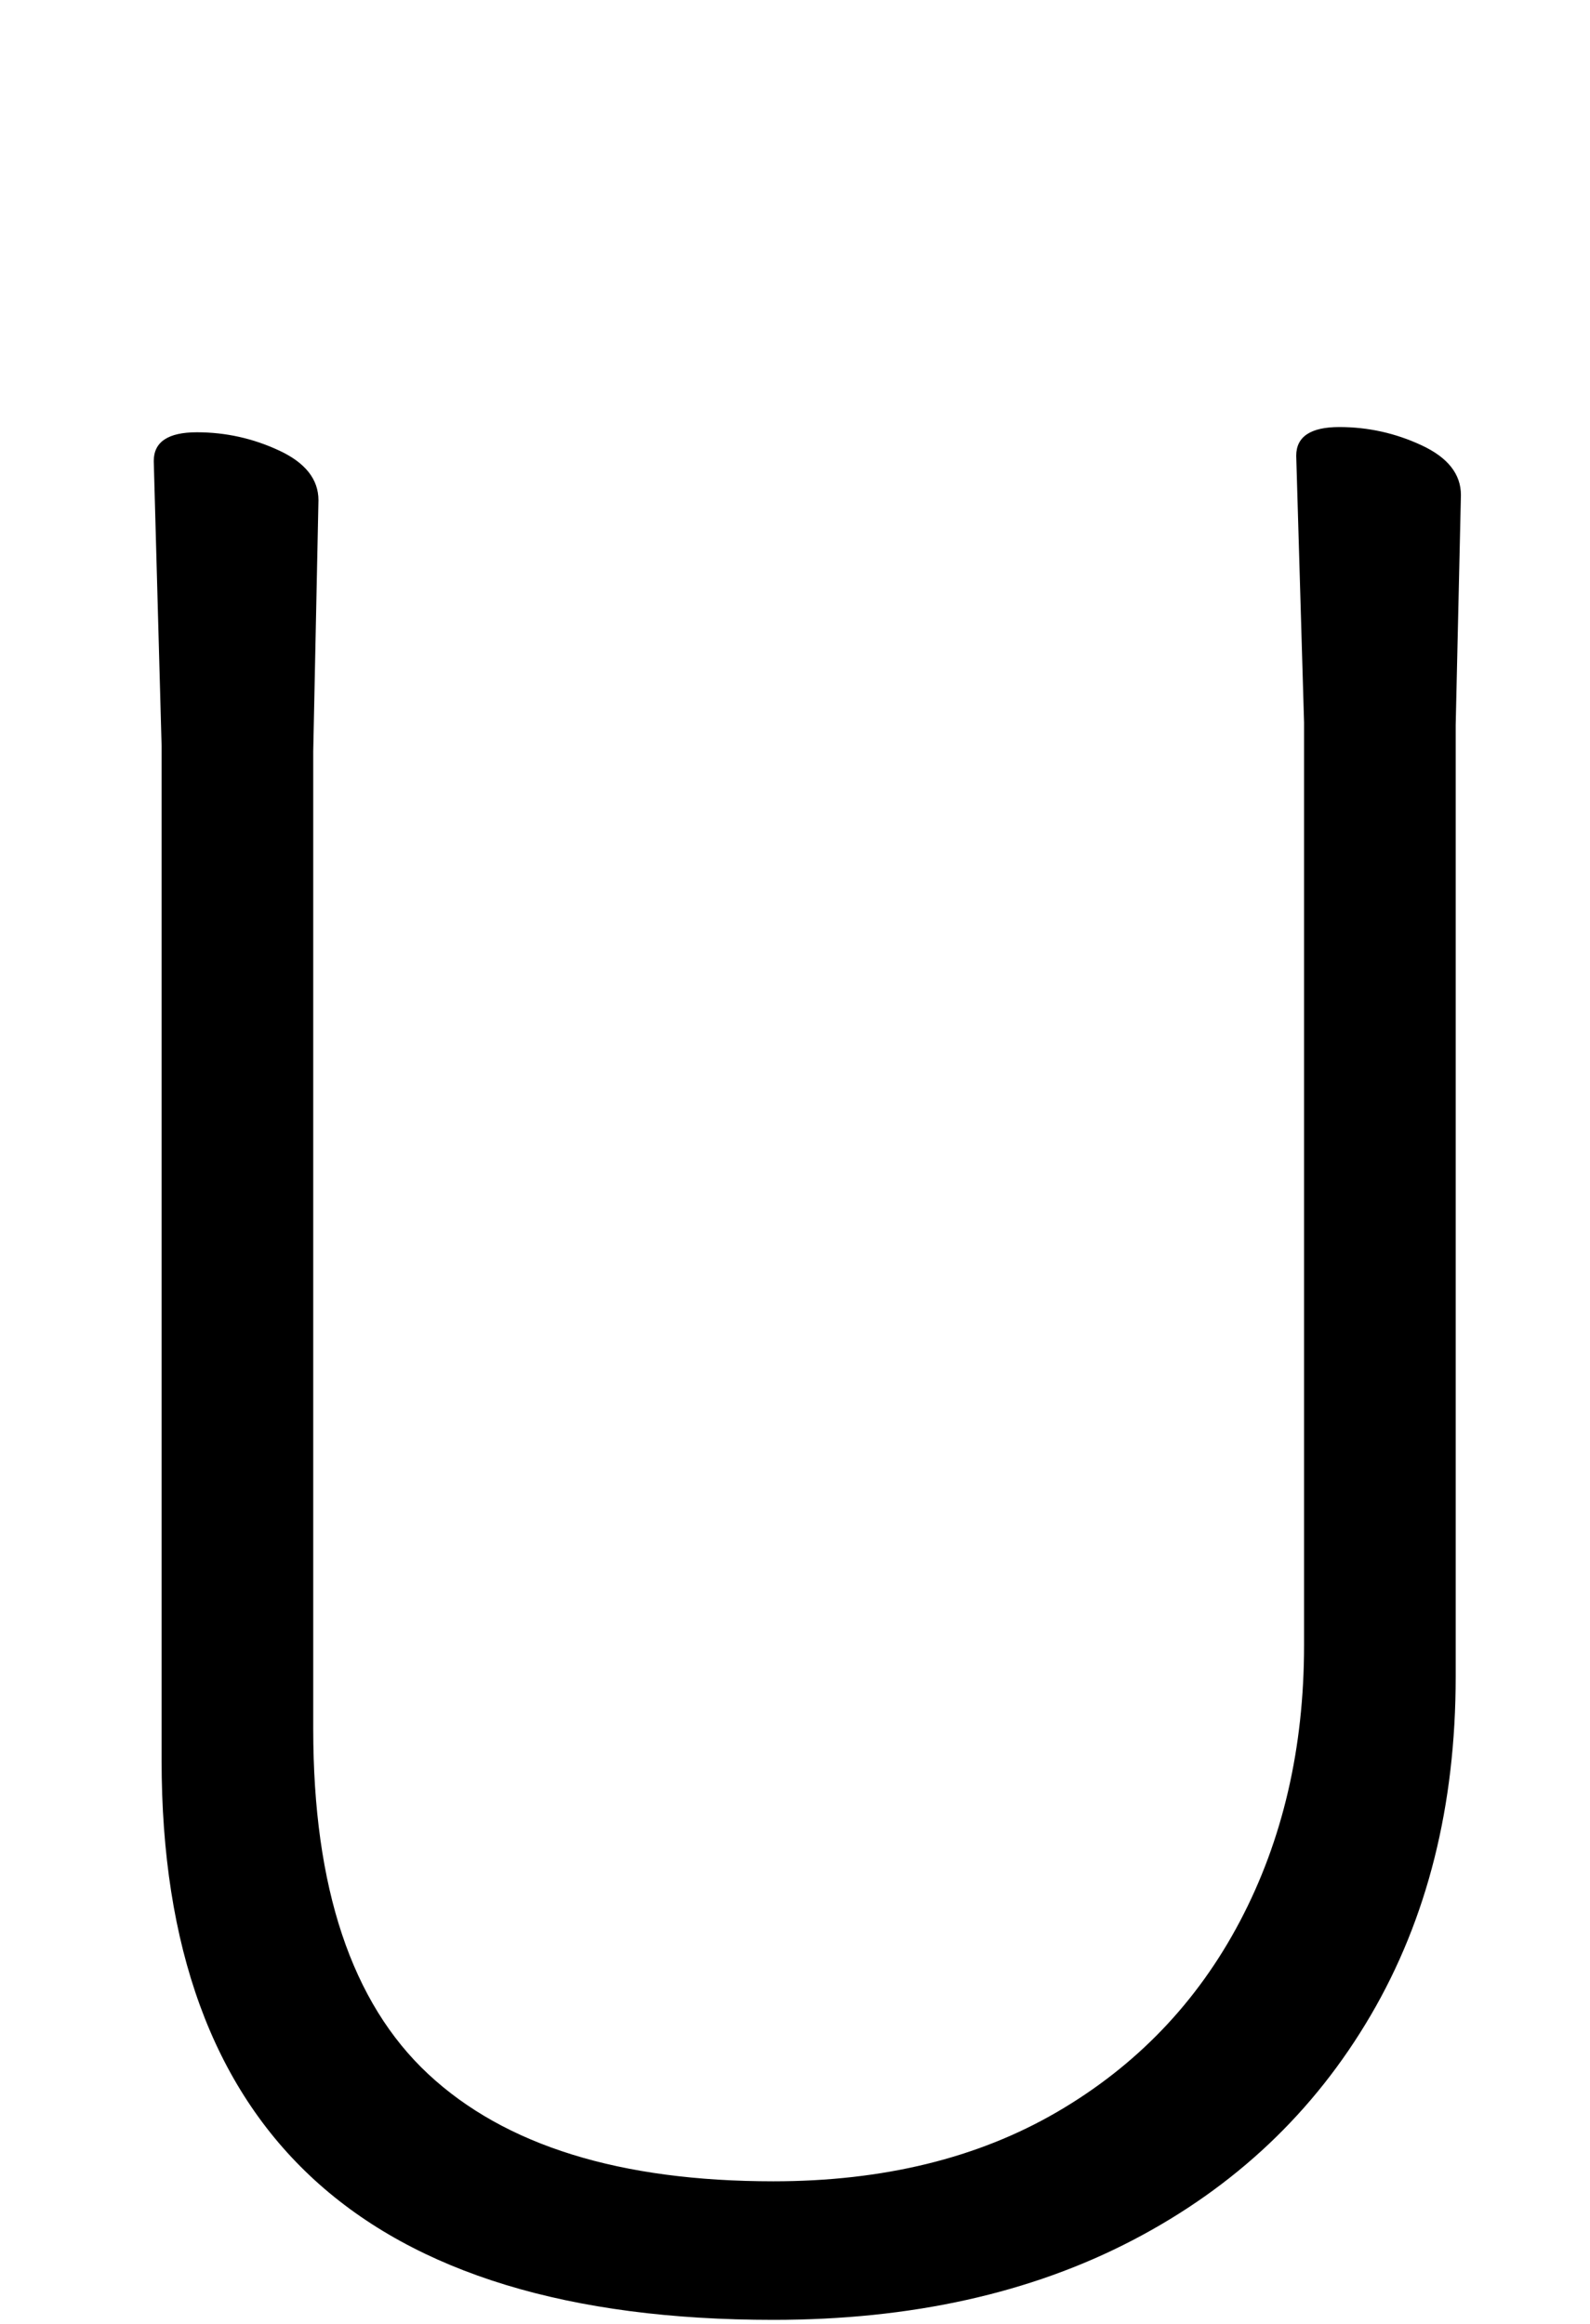 <svg xmlns="http://www.w3.org/2000/svg" width="104" height="152" viewBox="0 0 104 152"><path d="M6365.83,38.304 L6365.488,54.72 L6365.488,118.674 C6365.488,129.048 6367.996,136.572 6373.012,141.246 C6378.028,145.92 6385.552,148.257 6395.584,148.257 C6402.766,148.257 6408.95,146.746 6414.137,143.726 C6419.324,140.704 6423.315,136.543 6426.108,131.243 C6428.9,125.942 6430.297,119.928 6430.297,113.202 L6430.297,52.839 L6429.784,35.397 C6429.784,34.143 6430.725,33.516 6432.605,33.516 C6434.486,33.516 6436.282,33.915 6437.992,34.713 C6439.702,35.511 6440.557,36.594 6440.557,37.962 L6440.215,53.01 L6440.215,115.254 C6440.215,123.69 6438.363,131.071 6434.658,137.399 C6430.953,143.726 6425.766,148.627 6419.096,152.105 C6412.427,155.582 6404.59,157.32 6395.584,157.32 C6368.908,157.32 6355.57,145.122 6355.57,120.726 L6355.57,54.378 L6355.057,35.739 C6355.057,34.485 6355.998,33.858 6357.878,33.858 C6359.76,33.858 6361.555,34.257 6363.265,35.055 C6364.975,35.853 6365.83,36.936 6365.83,38.304 Z" transform="translate(-6345 -5.584)"/></svg>